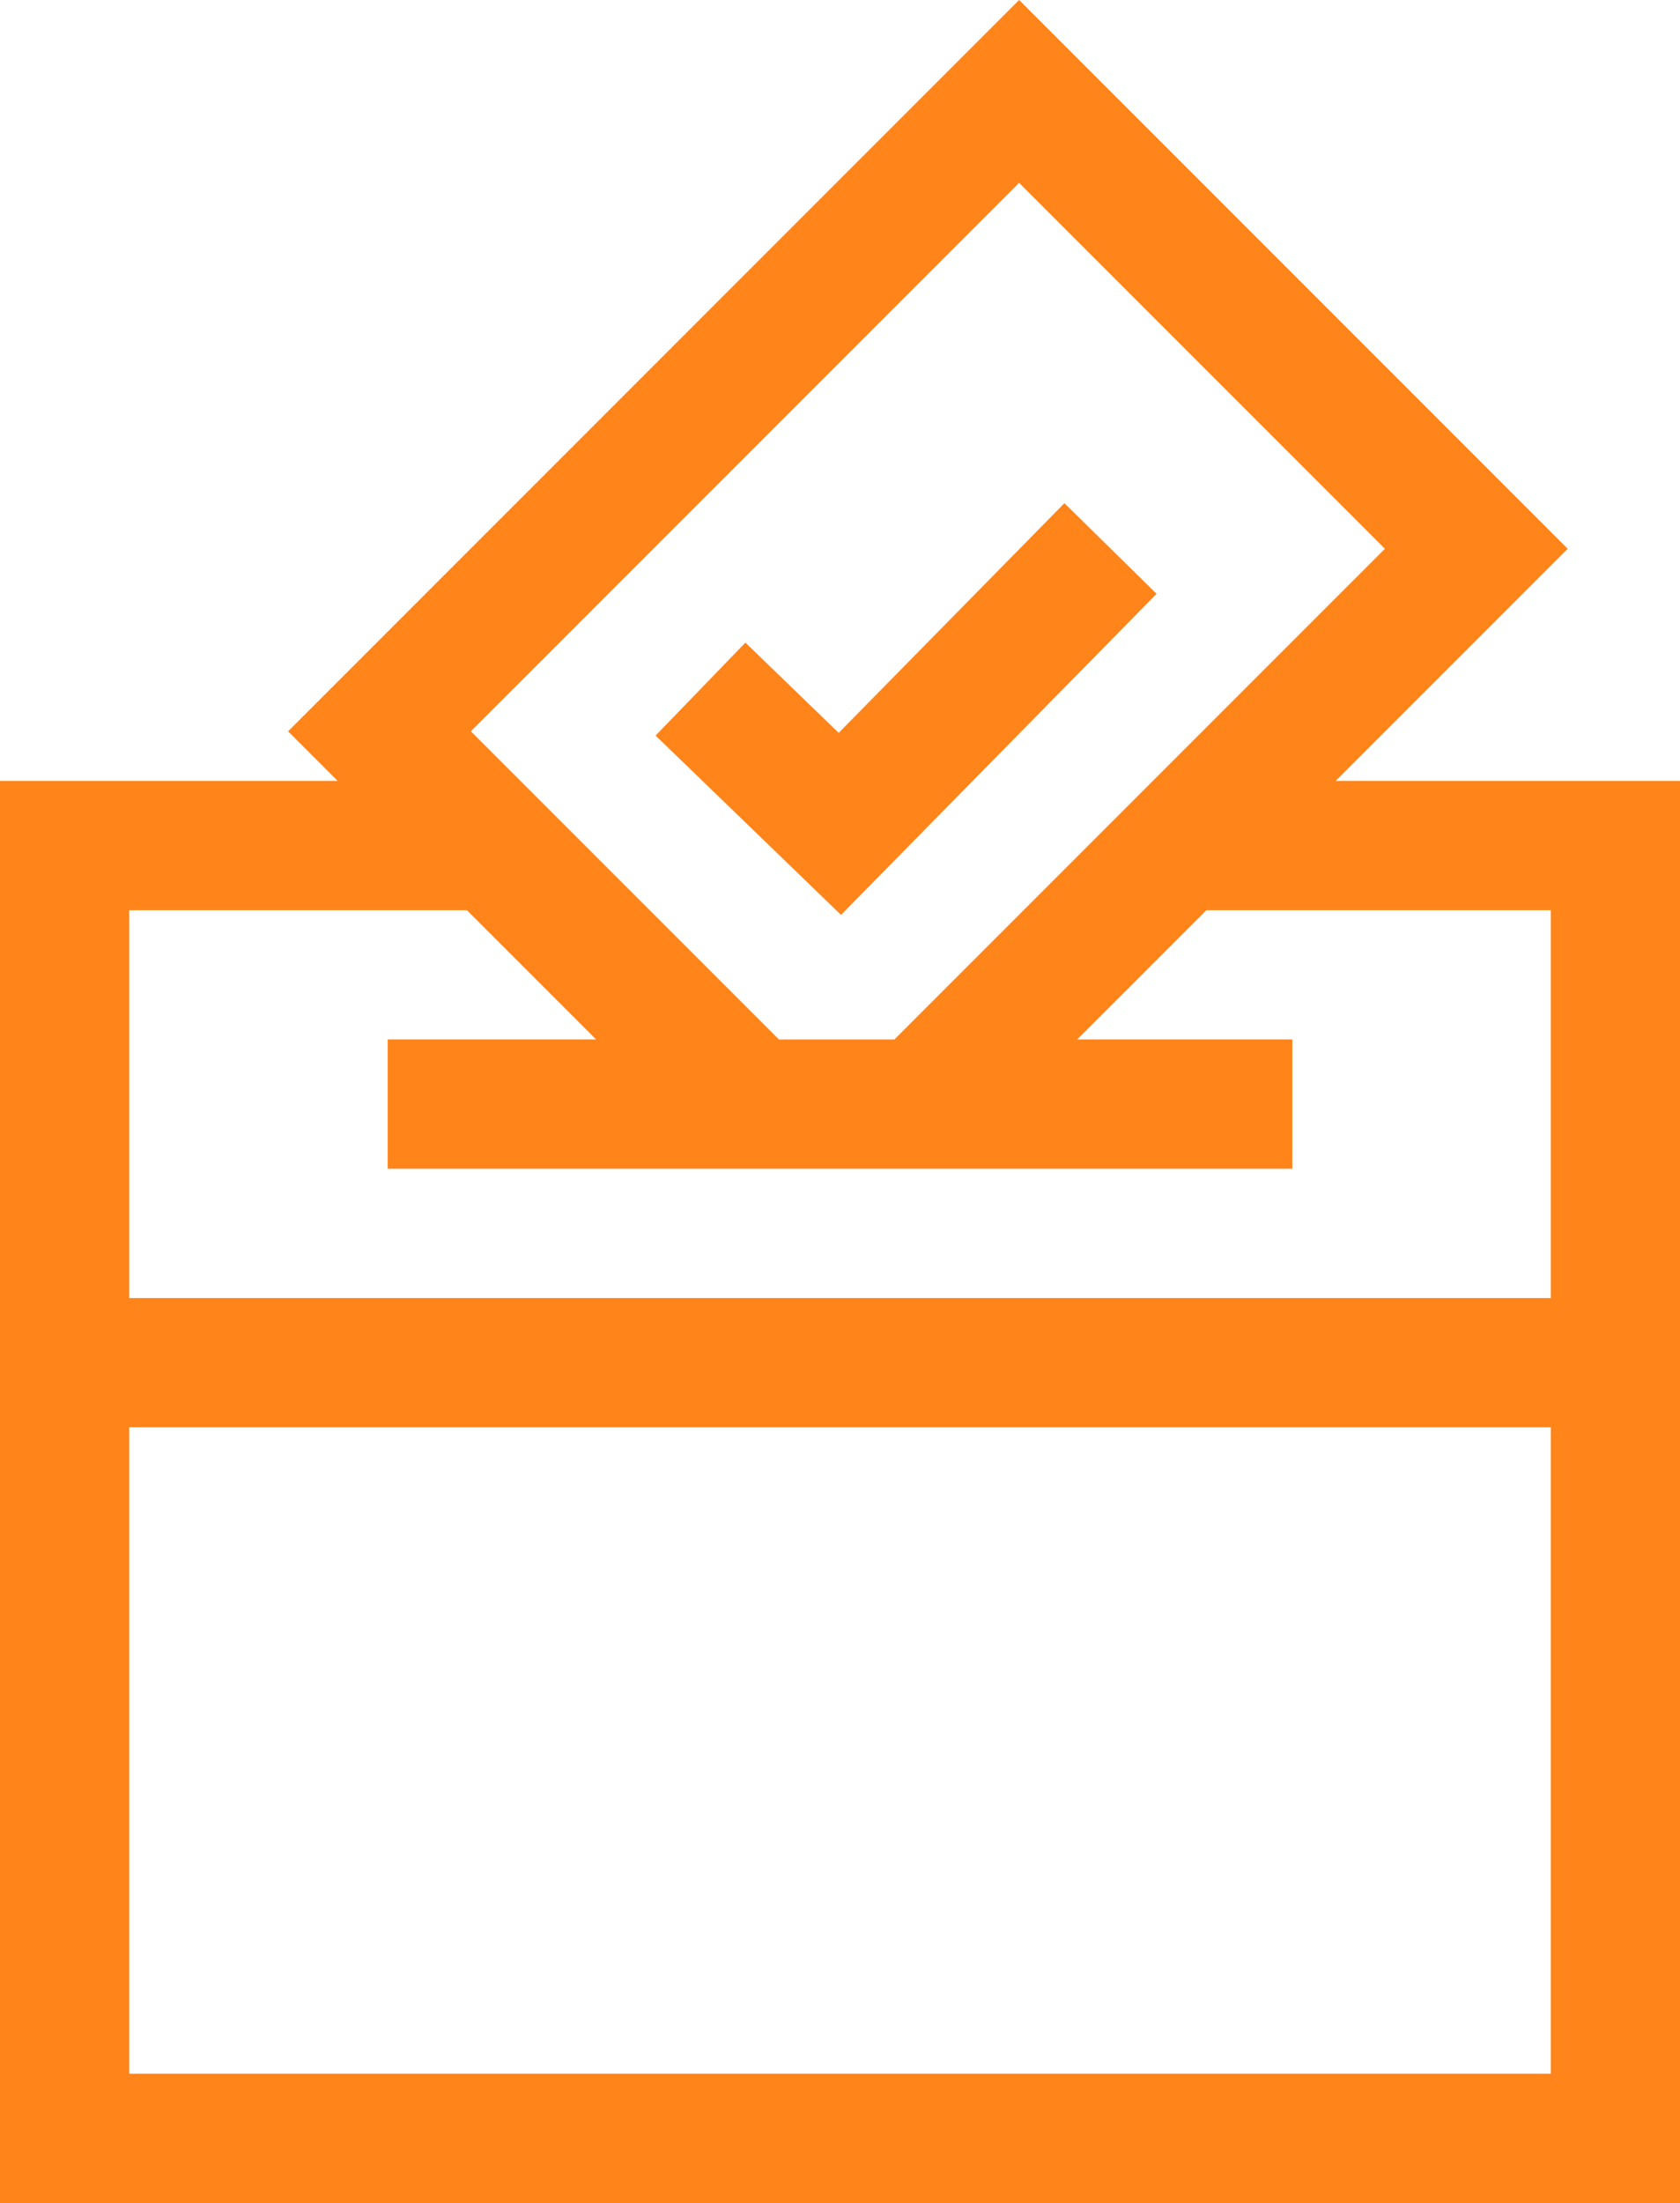 <?xml version="1.0" encoding="utf-8"?>
<!-- Generator: Adobe Illustrator 16.0.0, SVG Export Plug-In . SVG Version: 6.00 Build 0)  -->
<!DOCTYPE svg PUBLIC "-//W3C//DTD SVG 1.1//EN" "http://www.w3.org/Graphics/SVG/1.1/DTD/svg11.dtd">
<svg version="1.1" id="Layer_1" xmlns="http://www.w3.org/2000/svg" xmlns:xlink="http://www.w3.org/1999/xlink" x="0px" y="0px"
	 width="390.601px" height="512px" viewBox="60.7 0 390.601 512" enable-background="new 60.7 0 390.601 512" xml:space="preserve">
<g>
	<path fill="#FF841A" d="M371.231,181.492l53.954-53.954L297.646,0L127.68,169.967l11.526,11.526H60.7v330.508h390.601V181.493
		L371.231,181.492L371.231,181.492z M297.646,42.492l85.048,85.047L268.648,241.584H241.79l-71.618-71.618L297.646,42.492z
		 M421.255,481.954H90.747V331.723h330.508V481.954z M90.747,301.677v-90.139h78.505l30.046,30.046h-48.459v30.046h210.323v-30.046
		h-50.023l30.047-30.046h80.069v90.139H90.747z"/>
	<path fill="#FF841A" d="M329.605,138.007l-21.426-21.064l-52.479,53.38l-21.695-20.97l-20.882,21.603l43.115,41.676
		L329.605,138.007z"/>
</g>
</svg>
